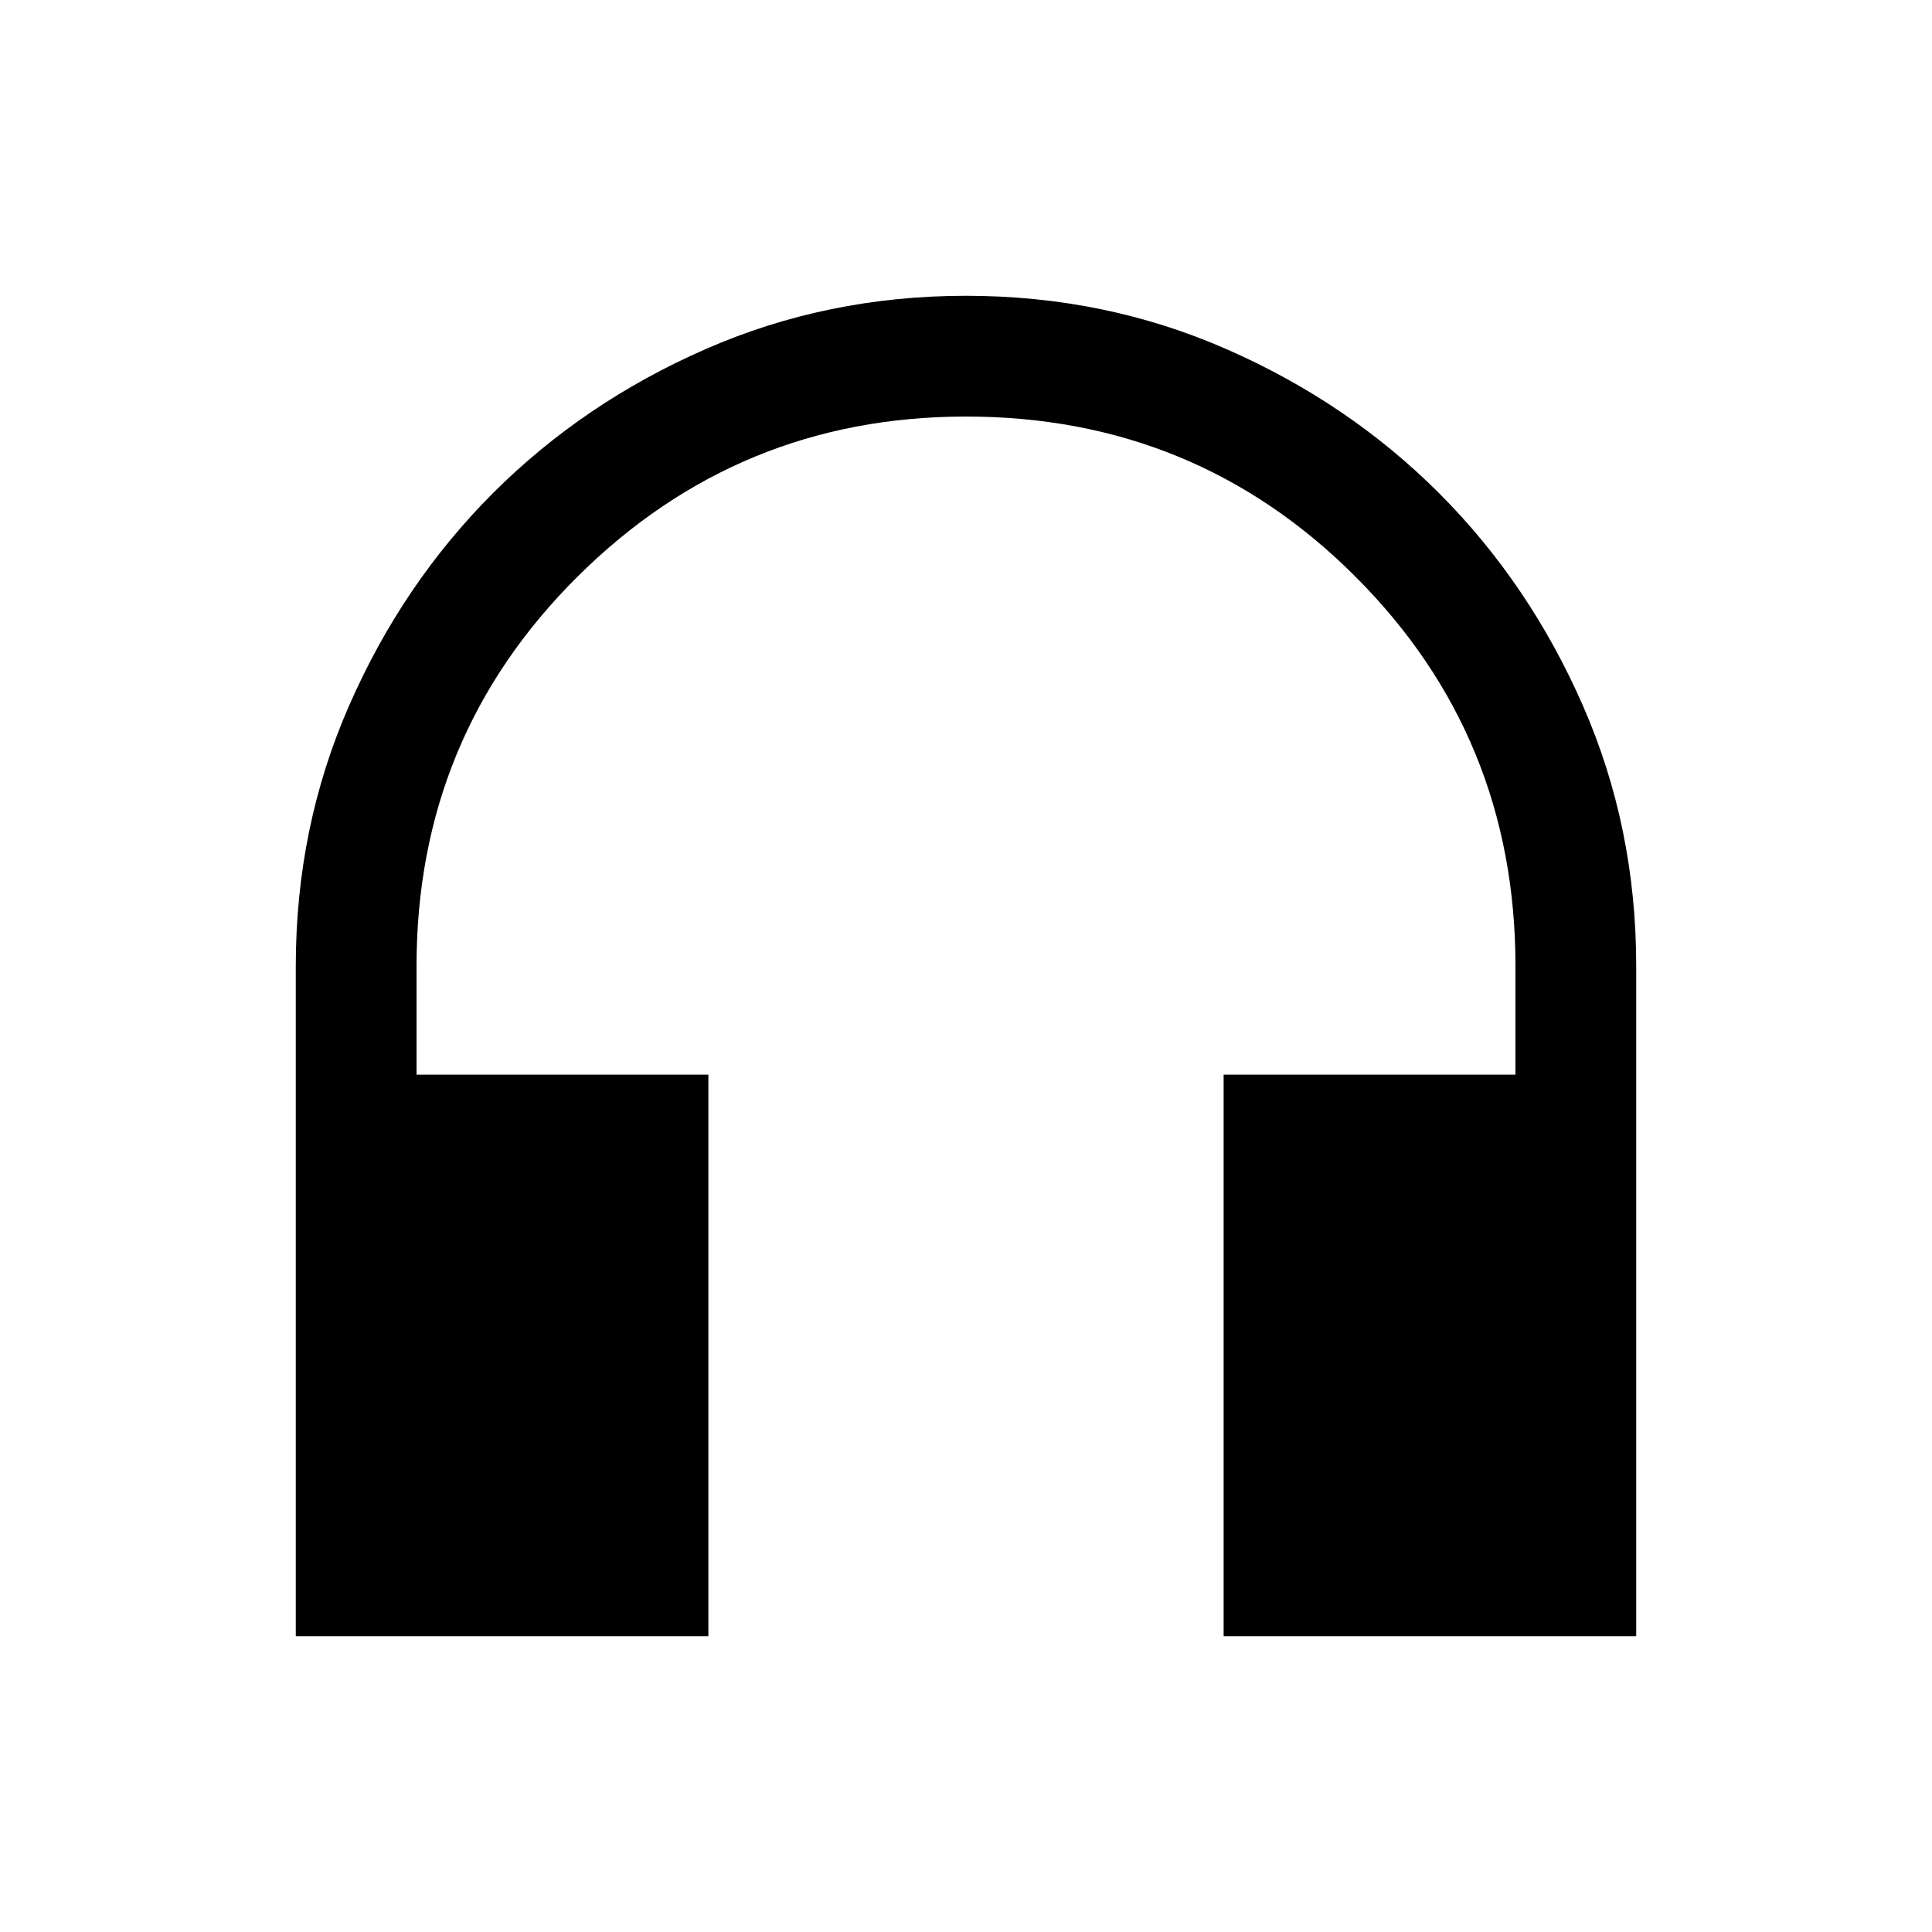 <svg xmlns="http://www.w3.org/2000/svg" height="20" width="20"><path d="M3.062 16.938V10q0-1.438.553-2.698.552-1.26 1.489-2.198.938-.937 2.198-1.489 1.26-.553 2.698-.553t2.698.553q1.26.552 2.198 1.489.937.938 1.489 2.198.553 1.26.553 2.698v6.938h-4.271v-5.813h3.021V10q0-2.375-1.657-4.031Q12.375 4.312 10 4.312q-2.354 0-4.021 1.657Q4.312 7.625 4.312 10v1.125h3.021v5.813Z"/></svg>